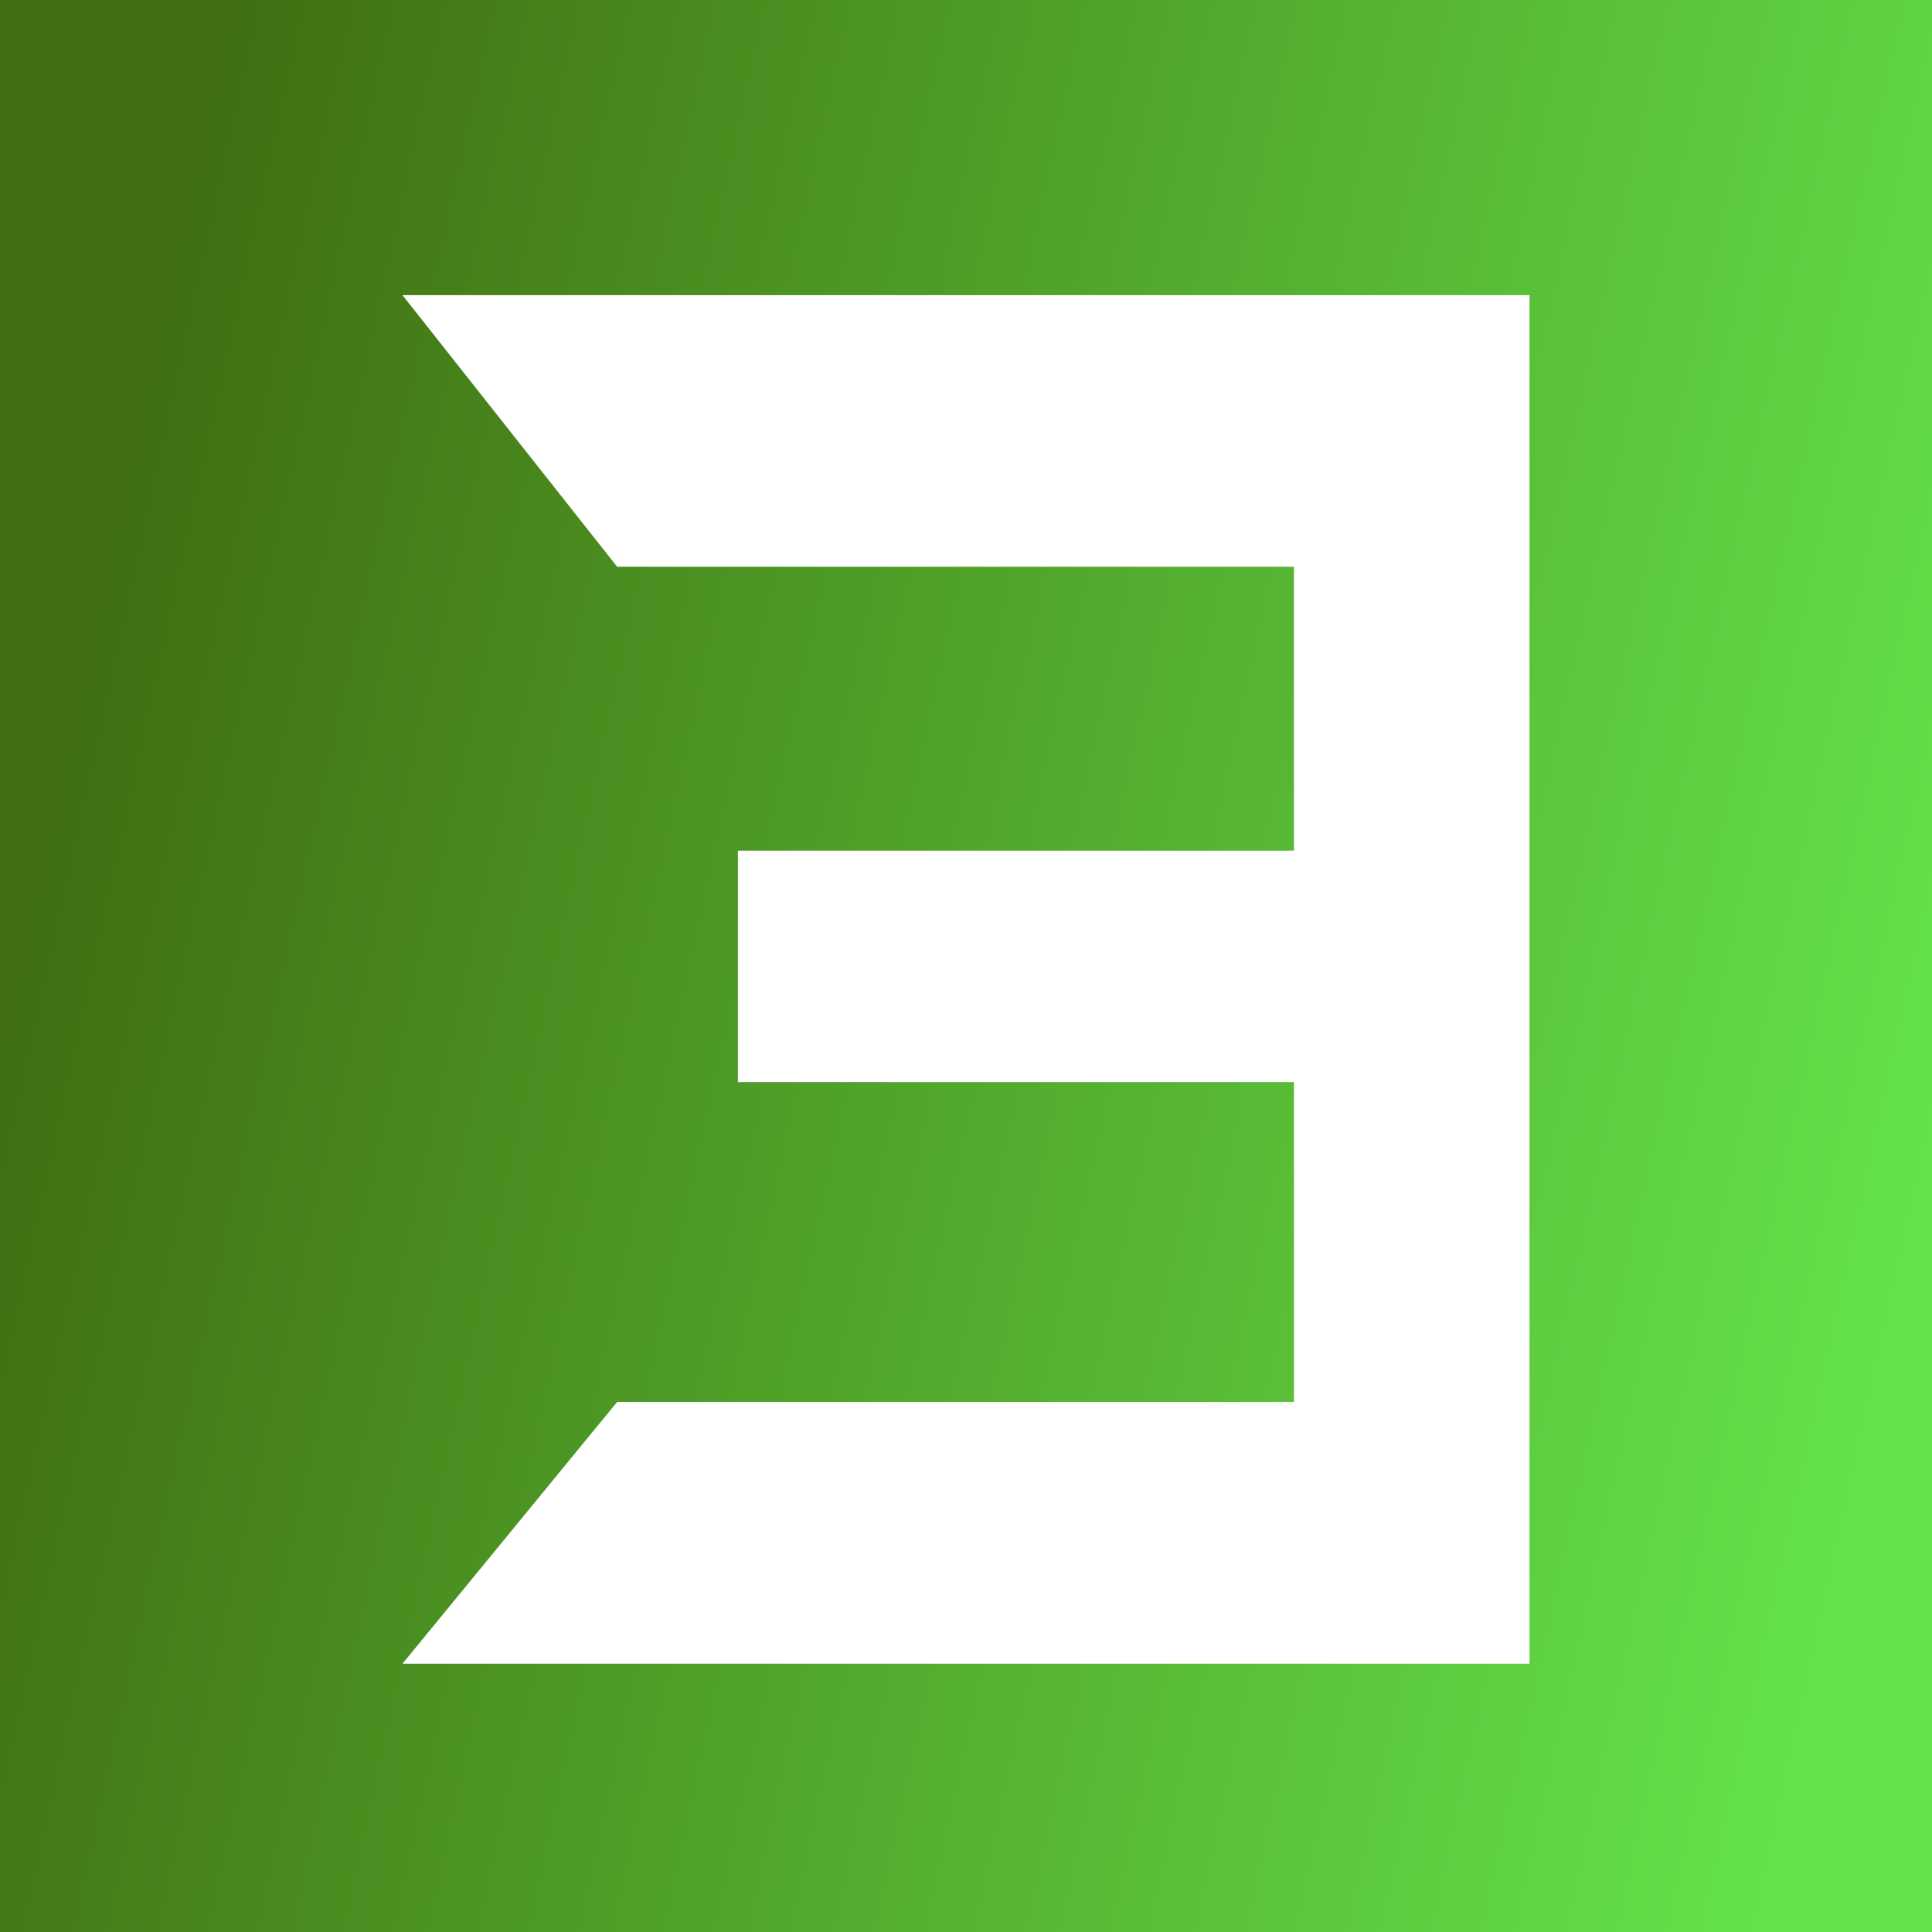 <?xml version="1.0" encoding="UTF-8"?>
<svg width="72px" height="72px" viewBox="0 0 72 72" version="1.1" xmlns="http://www.w3.org/2000/svg" xmlns:xlink="http://www.w3.org/1999/xlink">
    <rect x="0" y="0" width="72" height="72" fill="#333333" stroke="none"/>
    <!-- Generator: Sketch 56.3 (81716) - https://sketch.com -->
    <title>icon-72x72</title>
    <desc>Created with Sketch.</desc>
    <defs>
        <linearGradient x1="100%" y1="56.37%" x2="4.156%" y2="35.368%" id="linearGradient-1">
            <stop stop-color="#64E249" offset="0%"></stop>
            <stop stop-color="#406E11" offset="100%"></stop>
        </linearGradient>
    </defs>
    <g id="icon-72x72" stroke="none" stroke-width="1" fill="none" fill-rule="evenodd">
        <rect id="Rectangle" fill="url(#linearGradient-1)" x="0" y="0" width="72" height="72"></rect>
        <g id="logo-2" transform="translate(15, 11)" fill="#FFFFFF" fill-rule="nonzero">
            <polygon id="Path" transform="translate(21, 25.5) scale(-1, 1) translate(-21, -25.5) " points="0 51 42 51 34 41.246 8.778 41.246 8.778 29.326 29.5 29.326 29.5 24.448 29.5 20.702 8.778 20.702 8.778 10.122 34 10.122 42 0 0 3.39728246e-16"></polygon>
        </g>
    </g>
</svg>